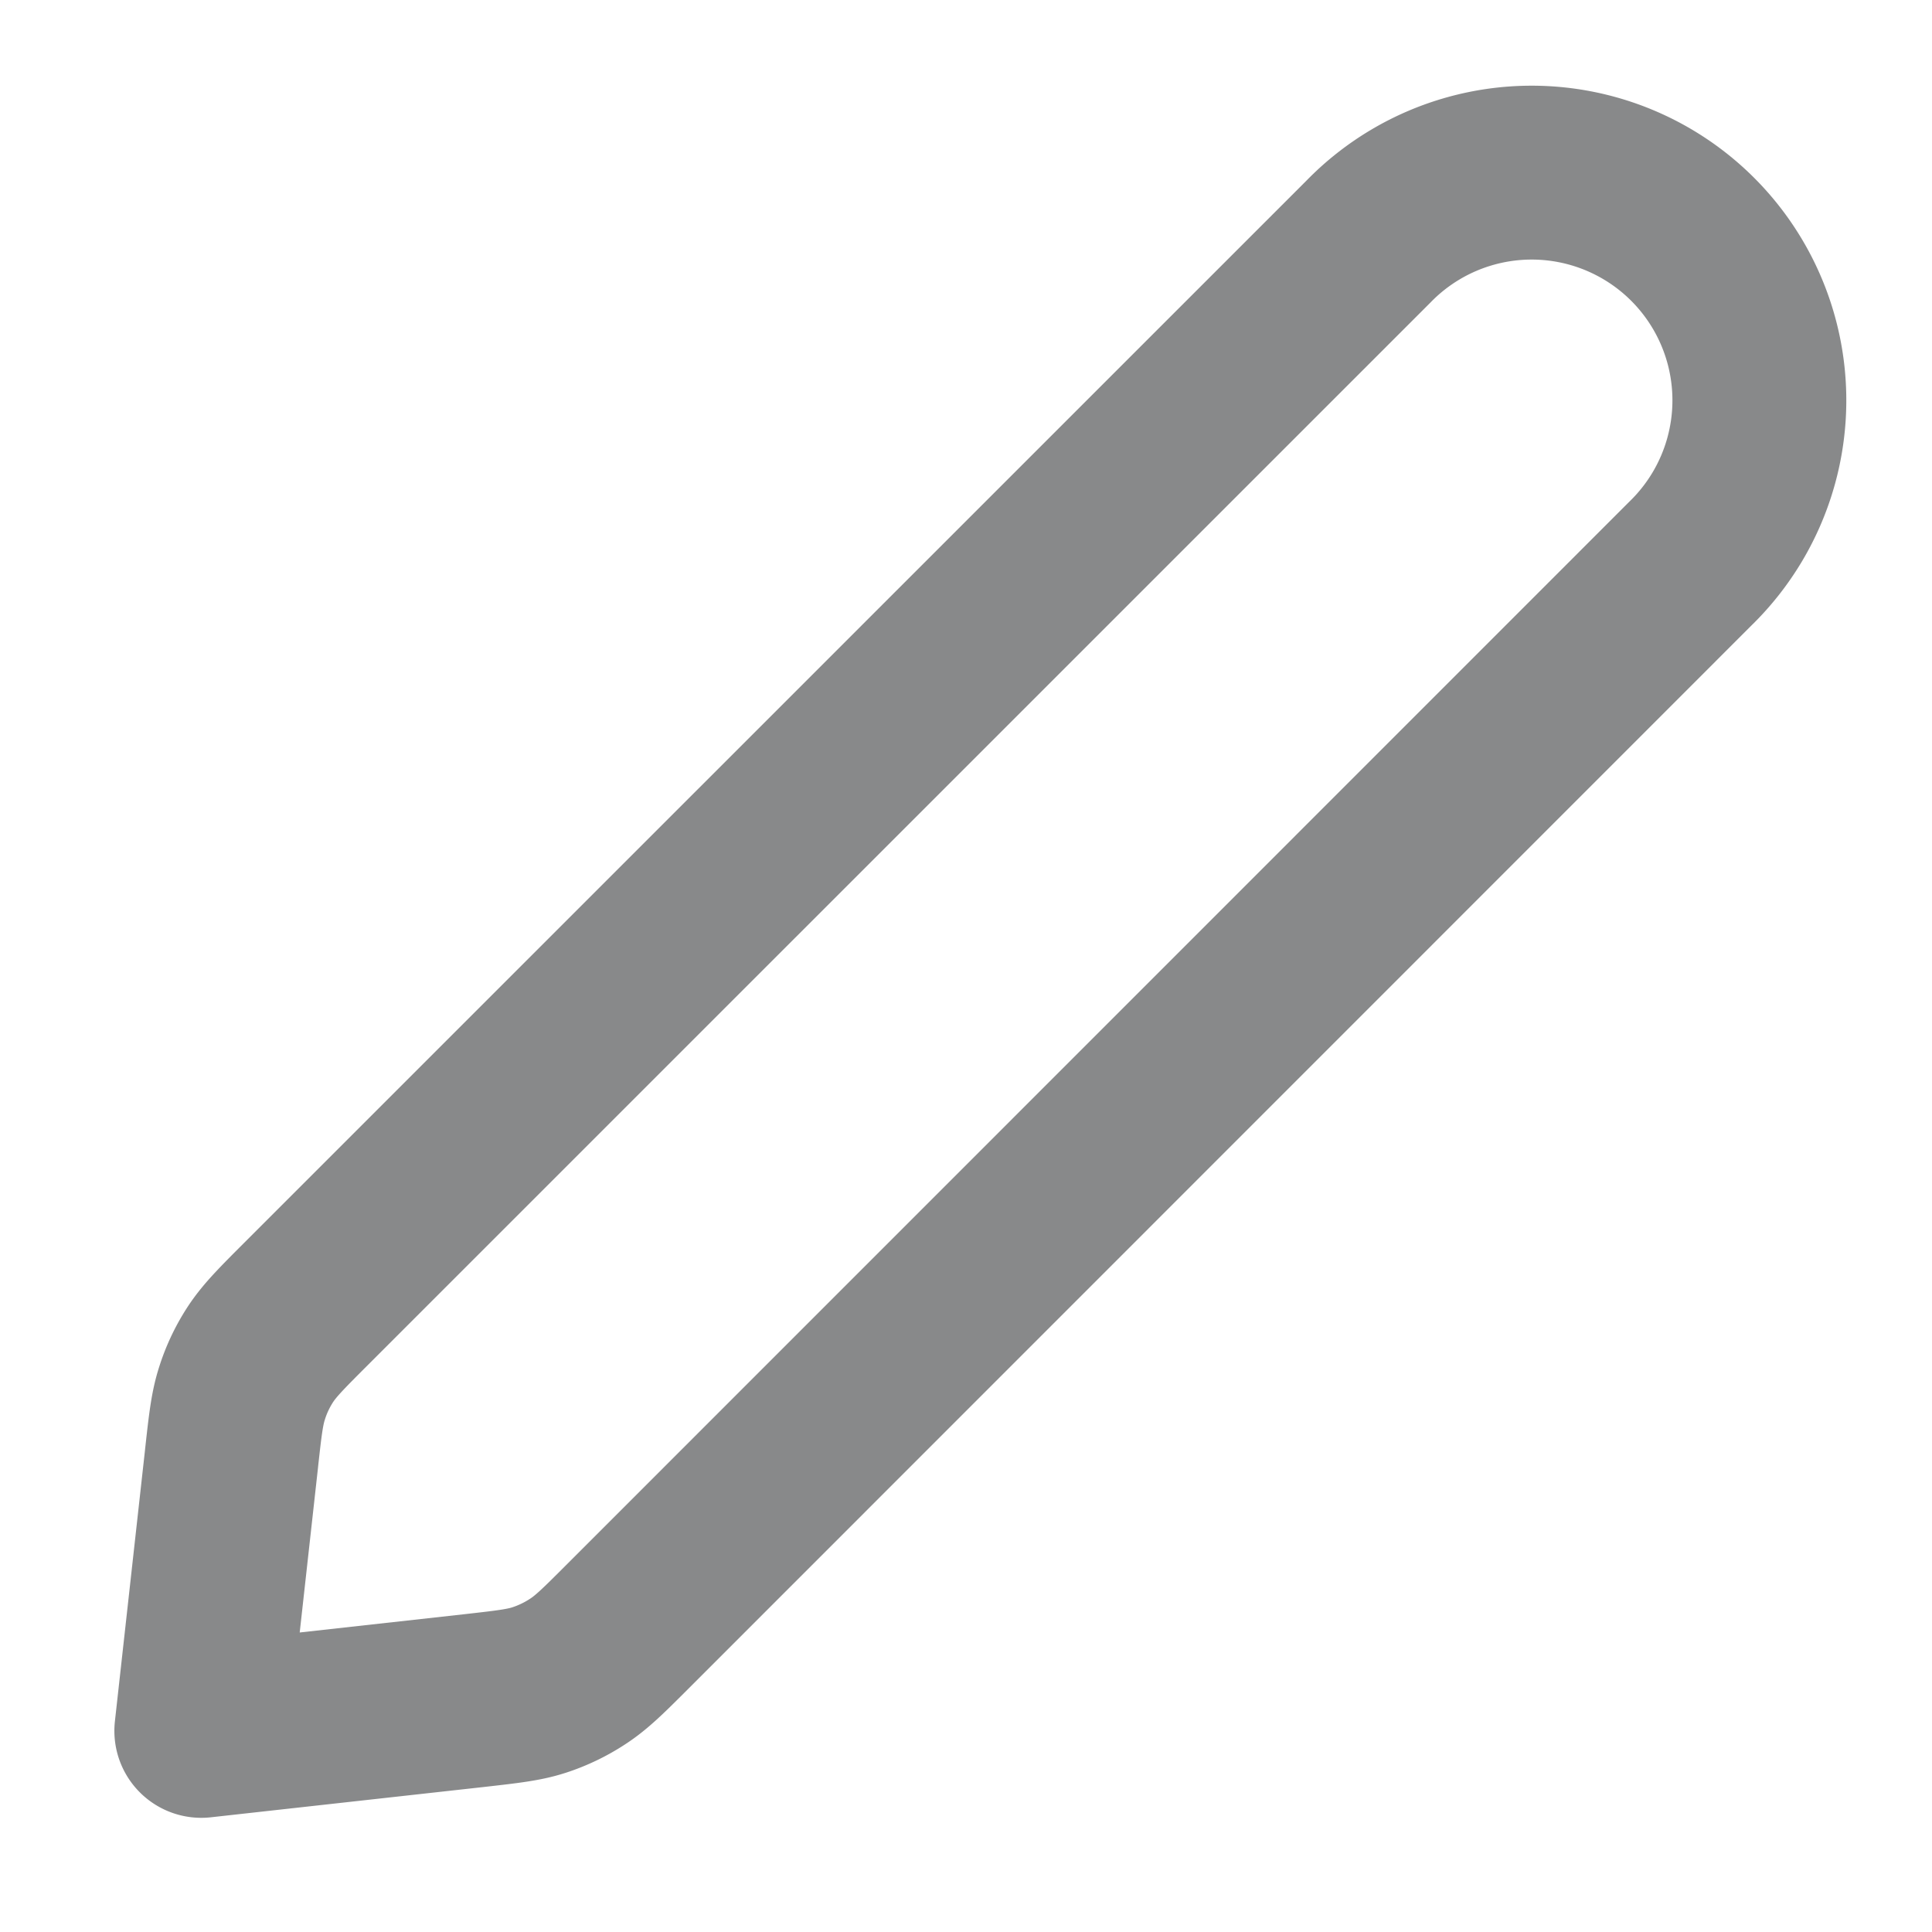 <svg width="20" height="20" fill="none" xmlns="http://www.w3.org/2000/svg">
  <path d="M2.397 15.096c.038-.344.057-.517.11-.678.045-.142.11-.278.193-.404.094-.141.216-.264.461-.509L14.167 2.5A2.357 2.357 0 1 1 17.5 5.833L6.495 16.84c-.245.245-.368.367-.51.46a1.667 1.667 0 0 1-.404.195c-.16.052-.333.071-.677.11l-2.82.313.313-2.82Z" stroke="#121417" stroke-opacity=".5" stroke-width="1.8" stroke-linecap="round" stroke-linejoin="round"/>
</svg>
